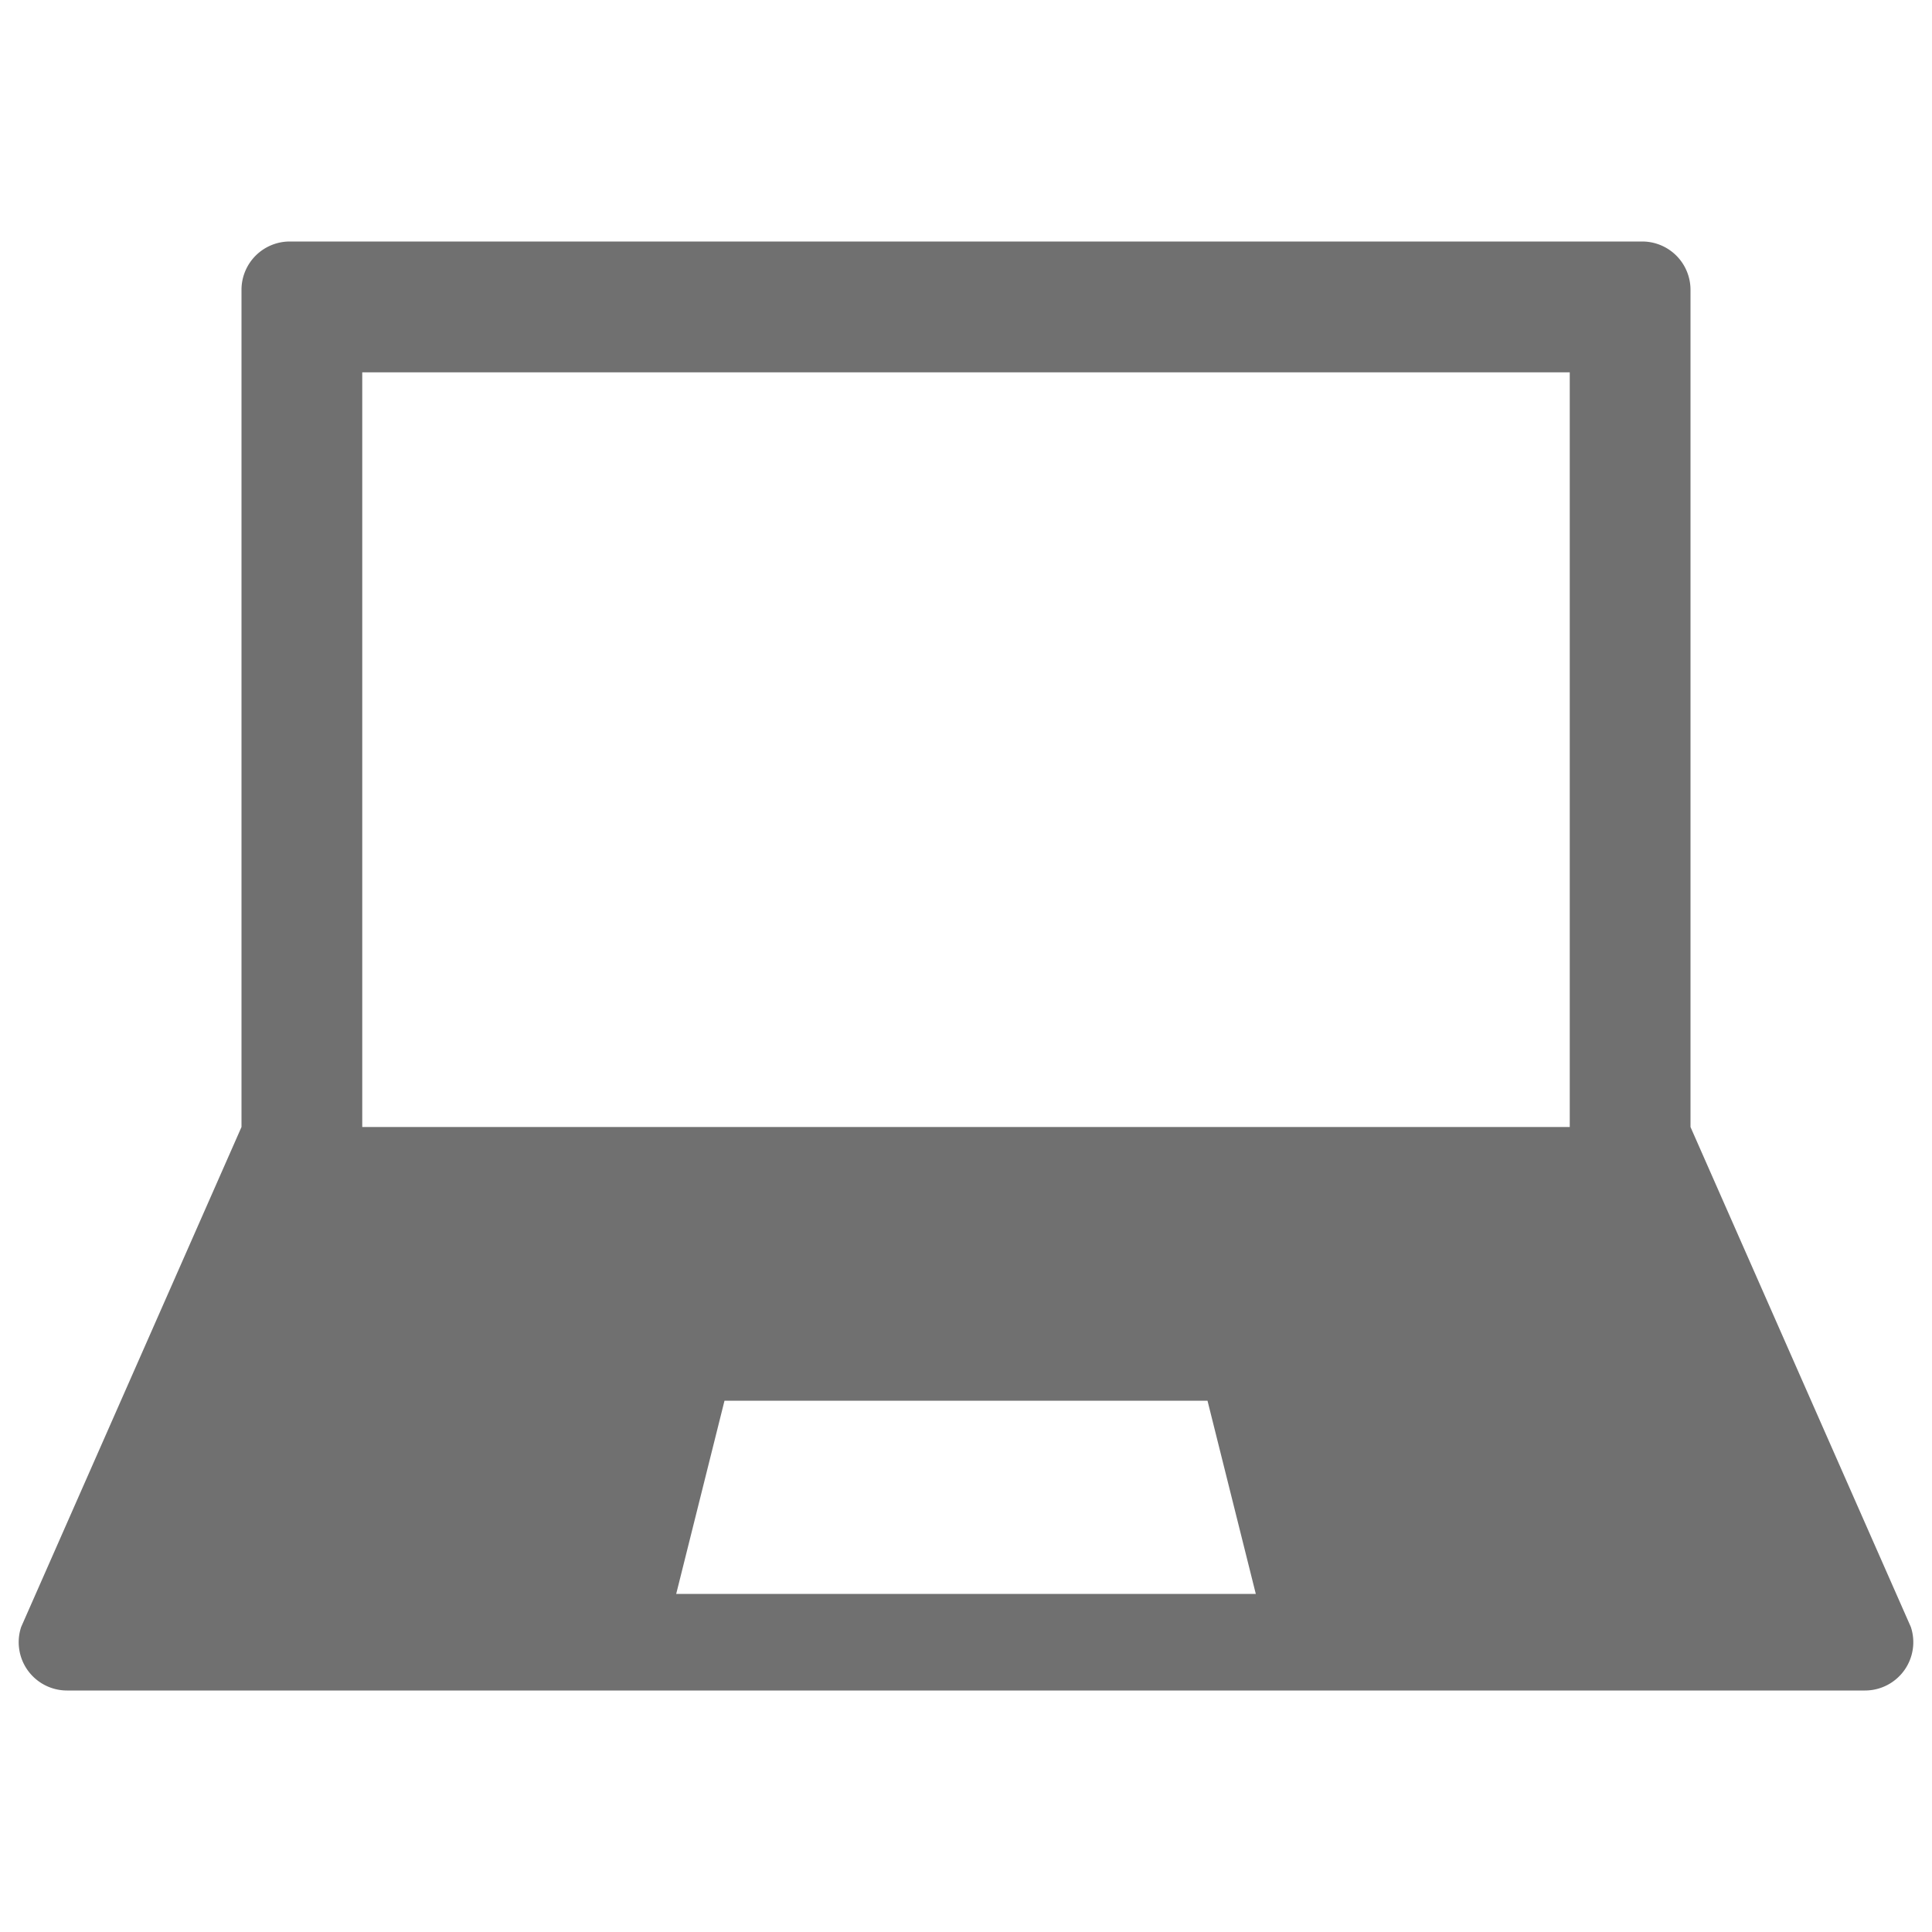 <svg xmlns="http://www.w3.org/2000/svg" height="48" viewBox="0 0 48 48" width="48"><path d="M47.474 40.421L42 28V7.2A1.2 1.2 0 0040.8 6H7.2A1.2 1.2 0 006 7.2V28L.526 40.421A1.2 1.2 0 001.665 42h44.67a1.2 1.2 0 001.139-1.579zM9 9.25h30V28H9zm7.8 30.35l1.2-4.8h12l1.2 4.8z" fill="#707070"/></svg>